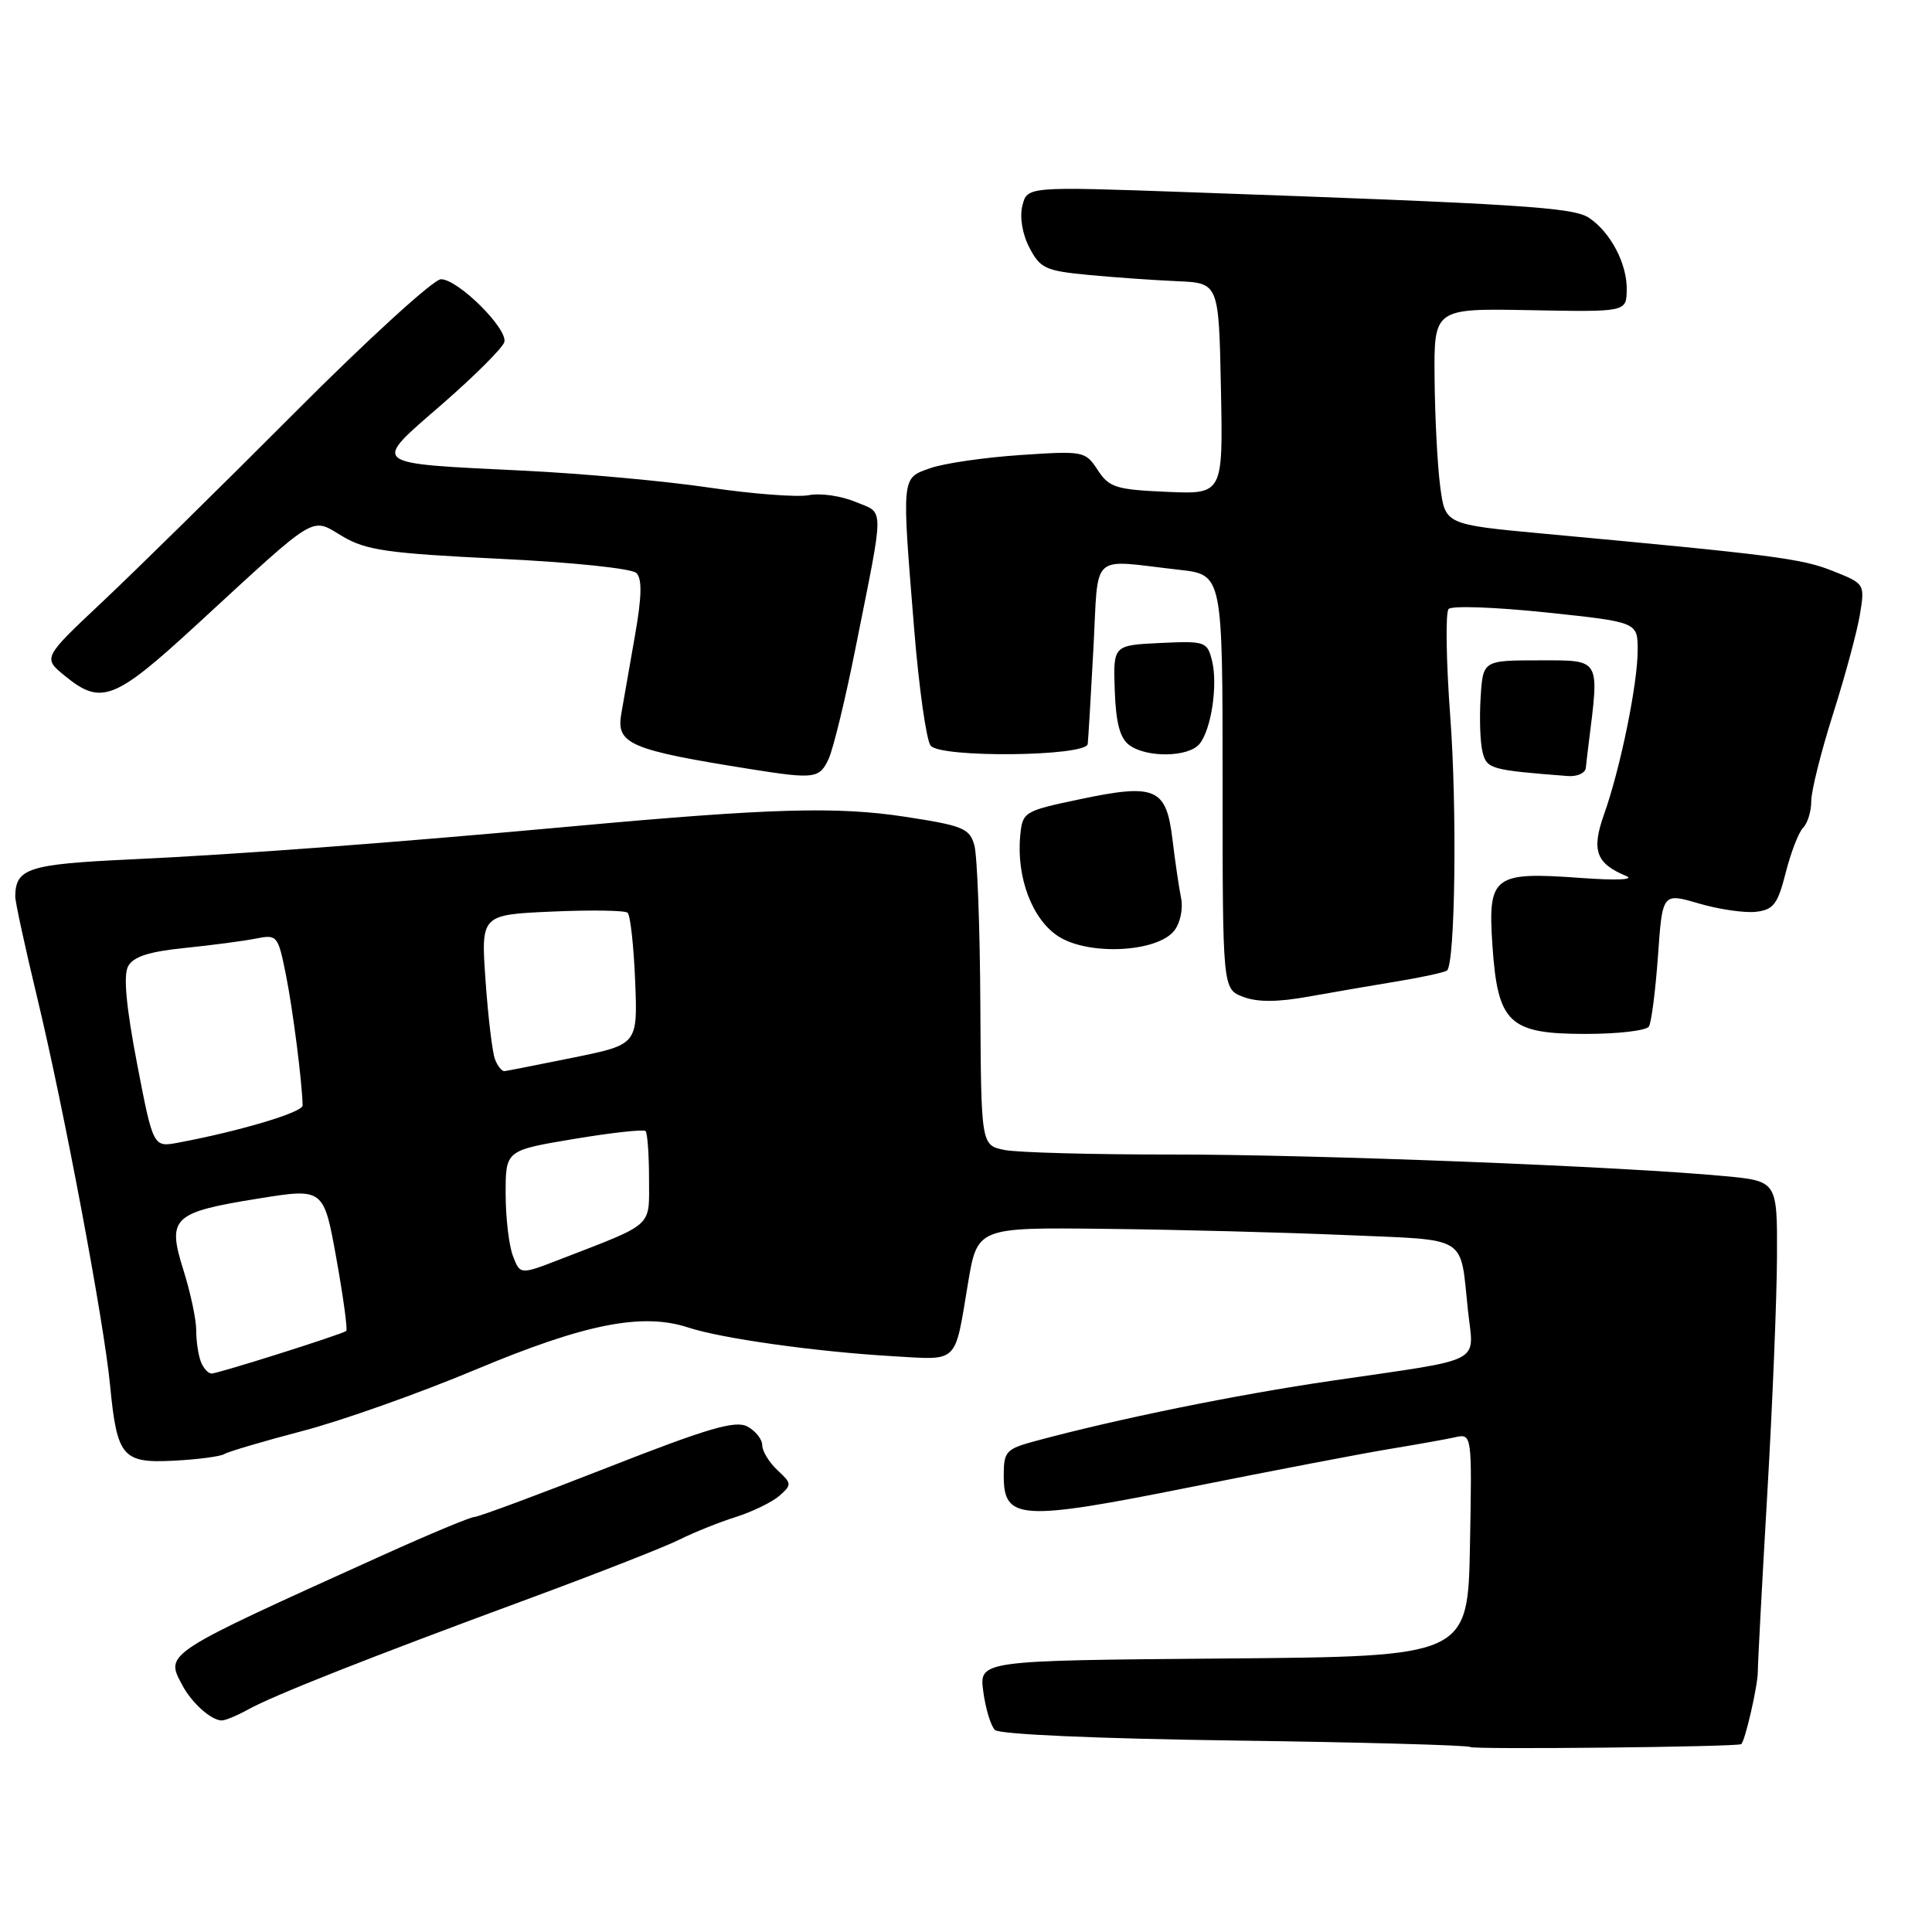 <?xml version="1.0" encoding="UTF-8" standalone="no"?>
<!DOCTYPE svg PUBLIC "-//W3C//DTD SVG 1.1//EN" "http://www.w3.org/Graphics/SVG/1.1/DTD/svg11.dtd" >
<svg xmlns="http://www.w3.org/2000/svg" xmlns:xlink="http://www.w3.org/1999/xlink" version="1.1" viewBox="0 0 256 256">
 <g >
 <path fill="currentColor"
d=" M 230.71 231.11 C 231.20 230.85 232.93 223.34 232.92 221.50 C 232.92 220.40 233.48 209.82 234.17 198.00 C 234.86 186.18 235.44 172.00 235.46 166.50 C 235.50 156.50 235.50 156.50 228.50 155.84 C 214.99 154.56 174.31 152.97 155.37 152.98 C 144.86 152.99 134.84 152.72 133.12 152.38 C 130.00 151.75 130.00 151.75 129.90 133.12 C 129.85 122.88 129.49 113.38 129.11 112.01 C 128.48 109.76 127.61 109.40 119.96 108.23 C 110.92 106.84 102.14 107.09 76.00 109.48 C 51.36 111.73 31.54 113.21 17.21 113.88 C 3.76 114.51 2.06 115.05 2.02 118.78 C 2.01 119.48 3.33 125.55 4.95 132.28 C 8.45 146.83 13.77 175.08 14.58 183.50 C 15.50 193.06 16.21 193.90 23.02 193.55 C 26.18 193.39 29.21 192.99 29.73 192.67 C 30.26 192.34 34.92 190.97 40.09 189.61 C 45.27 188.26 55.58 184.60 63.00 181.49 C 77.52 175.40 85.12 173.90 91.22 175.91 C 95.63 177.36 108.11 179.11 118.25 179.70 C 127.12 180.22 126.46 180.85 128.26 170.07 C 129.50 162.63 129.50 162.63 146.50 162.83 C 155.85 162.93 170.13 163.30 178.23 163.65 C 194.80 164.36 193.43 163.52 194.51 173.62 C 195.28 180.85 197.05 179.94 176.50 182.95 C 163.73 184.82 148.16 187.99 137.25 190.93 C 133.28 192.00 133.00 192.31 133.00 195.56 C 133.00 201.44 135.18 201.57 157.80 197.04 C 168.63 194.87 180.43 192.61 184.00 192.02 C 187.57 191.43 191.52 190.73 192.78 190.45 C 195.05 189.95 195.05 189.95 194.78 204.72 C 194.50 219.50 194.50 219.50 162.12 219.76 C 129.74 220.03 129.74 220.03 130.29 224.14 C 130.59 226.39 131.28 228.68 131.83 229.23 C 132.41 229.81 145.34 230.38 163.60 230.63 C 180.53 230.86 194.58 231.25 194.82 231.49 C 195.18 231.84 230.02 231.48 230.71 231.11 Z  M 32.85 226.53 C 36.22 224.65 49.04 219.59 70.00 211.86 C 79.08 208.51 88.08 204.98 90.00 204.02 C 91.92 203.06 95.30 201.70 97.50 201.01 C 99.70 200.31 102.29 199.05 103.26 198.21 C 104.94 196.74 104.93 196.58 103.01 194.80 C 101.91 193.77 101.00 192.28 101.00 191.50 C 101.00 190.71 100.11 189.60 99.03 189.02 C 97.44 188.17 93.82 189.23 80.44 194.48 C 71.29 198.07 63.39 201.00 62.88 201.00 C 62.37 201.00 56.89 203.28 50.72 206.07 C 21.47 219.30 21.88 219.03 24.17 223.32 C 25.40 225.63 27.94 227.92 29.35 227.97 C 29.81 227.99 31.39 227.34 32.85 226.53 Z  M 218.49 136.02 C 218.82 135.48 219.36 131.27 219.69 126.67 C 220.28 118.30 220.28 118.30 225.12 119.72 C 227.78 120.50 231.18 120.99 232.67 120.82 C 235.00 120.55 235.56 119.81 236.62 115.62 C 237.30 112.94 238.34 110.26 238.93 109.67 C 239.52 109.08 240.00 107.50 240.00 106.15 C 240.00 104.81 241.30 99.61 242.89 94.60 C 244.48 89.60 246.08 83.67 246.45 81.42 C 247.11 77.36 247.10 77.34 242.81 75.64 C 238.71 74.01 235.08 73.54 204.50 70.71 C 191.50 69.50 191.50 69.50 190.84 64.50 C 190.47 61.75 190.14 55.31 190.09 50.18 C 190.00 40.86 190.00 40.86 202.75 41.10 C 215.50 41.34 215.50 41.34 215.55 38.42 C 215.62 34.98 213.42 30.78 210.55 28.86 C 208.45 27.47 201.43 27.02 157.31 25.46 C 136.11 24.71 136.11 24.71 135.47 27.25 C 135.09 28.77 135.46 31.00 136.40 32.81 C 137.83 35.56 138.53 35.89 144.23 36.43 C 147.68 36.76 152.97 37.13 156.00 37.26 C 161.50 37.50 161.50 37.50 161.78 51.50 C 162.06 65.50 162.06 65.50 154.59 65.17 C 147.86 64.88 146.96 64.59 145.45 62.28 C 143.81 59.77 143.59 59.73 135.13 60.30 C 130.39 60.62 125.04 61.40 123.25 62.04 C 119.42 63.40 119.47 62.89 121.14 83.45 C 121.77 91.18 122.75 98.08 123.31 98.80 C 124.60 100.45 143.93 100.24 144.13 98.58 C 144.20 97.99 144.54 92.33 144.88 86.00 C 145.59 72.91 144.24 74.15 156.25 75.50 C 162.00 76.14 162.00 76.14 162.00 103.60 C 162.00 131.05 162.00 131.05 164.73 132.09 C 166.63 132.81 169.29 132.80 173.48 132.04 C 176.79 131.45 182.16 130.52 185.41 129.99 C 188.66 129.45 191.52 128.82 191.75 128.58 C 192.82 127.51 193.08 107.21 192.17 95.00 C 191.62 87.58 191.52 81.13 191.95 80.69 C 192.38 80.24 198.19 80.45 204.86 81.15 C 217.00 82.43 217.00 82.43 217.00 86.15 C 217.00 90.62 214.71 101.82 212.55 107.89 C 210.85 112.67 211.47 114.41 215.47 116.07 C 216.67 116.57 214.19 116.68 209.43 116.33 C 197.88 115.49 197.14 116.05 197.75 125.22 C 198.45 135.59 199.92 137.00 210.12 137.00 C 214.39 137.00 218.15 136.56 218.49 136.02 Z  M 155.60 123.31 C 156.39 122.31 156.79 120.39 156.50 119.00 C 156.22 117.62 155.70 114.10 155.35 111.16 C 154.53 104.40 153.11 103.79 143.06 105.91 C 135.69 107.46 135.49 107.58 135.19 110.68 C 134.65 116.28 136.79 121.89 140.30 124.11 C 144.34 126.65 153.36 126.18 155.60 123.31 Z  M 109.81 100.53 C 110.43 99.16 112.04 92.53 113.38 85.78 C 117.23 66.50 117.23 68.12 113.33 66.49 C 111.45 65.71 108.69 65.31 107.20 65.61 C 105.70 65.91 99.76 65.46 93.99 64.61 C 88.22 63.75 77.20 62.75 69.50 62.37 C 48.70 61.35 49.17 61.73 58.60 53.54 C 62.94 49.76 66.65 46.05 66.83 45.31 C 67.26 43.51 60.68 37.00 58.43 37.00 C 57.46 37.00 48.70 44.99 38.98 54.75 C 29.25 64.51 17.77 75.80 13.48 79.83 C 5.68 87.17 5.68 87.17 8.59 89.55 C 13.41 93.49 15.15 92.82 26.09 82.75 C 42.34 67.80 41.11 68.54 45.39 71.07 C 48.52 72.92 51.36 73.32 66.14 74.04 C 75.84 74.50 83.73 75.33 84.33 75.93 C 85.10 76.70 85.04 79.10 84.13 84.25 C 83.43 88.24 82.62 92.90 82.32 94.60 C 81.63 98.59 83.46 99.37 99.50 101.92 C 107.93 103.26 108.60 103.17 109.81 100.53 Z  M 210.13 101.75 C 210.20 101.06 210.37 99.60 210.51 98.50 C 211.93 87.14 212.14 87.50 204.00 87.50 C 196.50 87.50 196.50 87.50 196.19 92.43 C 196.02 95.15 196.13 98.38 196.44 99.63 C 197.01 101.90 197.47 102.03 207.75 102.83 C 208.99 102.92 210.06 102.44 210.13 101.75 Z  M 158.93 98.59 C 160.50 96.69 161.40 90.72 160.59 87.51 C 159.96 85.01 159.69 84.92 153.72 85.20 C 147.50 85.50 147.50 85.50 147.71 91.49 C 147.87 95.83 148.40 97.82 149.65 98.74 C 151.97 100.43 157.47 100.34 158.93 98.59 Z  M 26.61 180.42 C 26.27 179.55 26.00 177.68 26.00 176.26 C 26.00 174.84 25.24 171.26 24.31 168.31 C 22.12 161.35 22.85 160.65 34.20 158.82 C 42.89 157.42 42.89 157.42 44.57 166.75 C 45.49 171.88 46.08 176.21 45.88 176.36 C 45.22 176.84 28.90 182.00 28.04 182.00 C 27.58 182.00 26.94 181.29 26.61 180.42 Z  M 67.96 166.40 C 67.43 165.01 67.00 161.30 67.00 158.15 C 67.00 152.43 67.00 152.43 76.04 150.92 C 81.01 150.09 85.28 149.62 85.54 149.87 C 85.79 150.13 86.00 152.97 86.00 156.18 C 86.00 162.72 86.80 161.99 74.21 166.87 C 68.92 168.92 68.92 168.92 67.96 166.40 Z  M 18.16 140.93 C 16.72 133.41 16.33 129.24 16.97 128.05 C 17.66 126.76 19.70 126.10 24.49 125.61 C 28.10 125.24 32.35 124.68 33.93 124.36 C 36.72 123.81 36.84 123.95 37.88 129.14 C 38.81 133.77 40.04 143.43 40.10 146.48 C 40.12 147.39 31.81 149.87 23.66 151.40 C 20.30 152.04 20.30 152.04 18.16 140.93 Z  M 65.59 140.36 C 65.24 139.47 64.68 134.79 64.34 129.97 C 63.72 121.21 63.72 121.21 73.11 120.79 C 78.27 120.56 82.80 120.63 83.16 120.94 C 83.52 121.25 83.97 125.30 84.16 129.95 C 84.50 138.40 84.50 138.40 76.00 140.13 C 71.33 141.08 67.21 141.89 66.86 141.93 C 66.50 141.97 65.93 141.26 65.59 140.36 Z "/>
</g>
</svg>